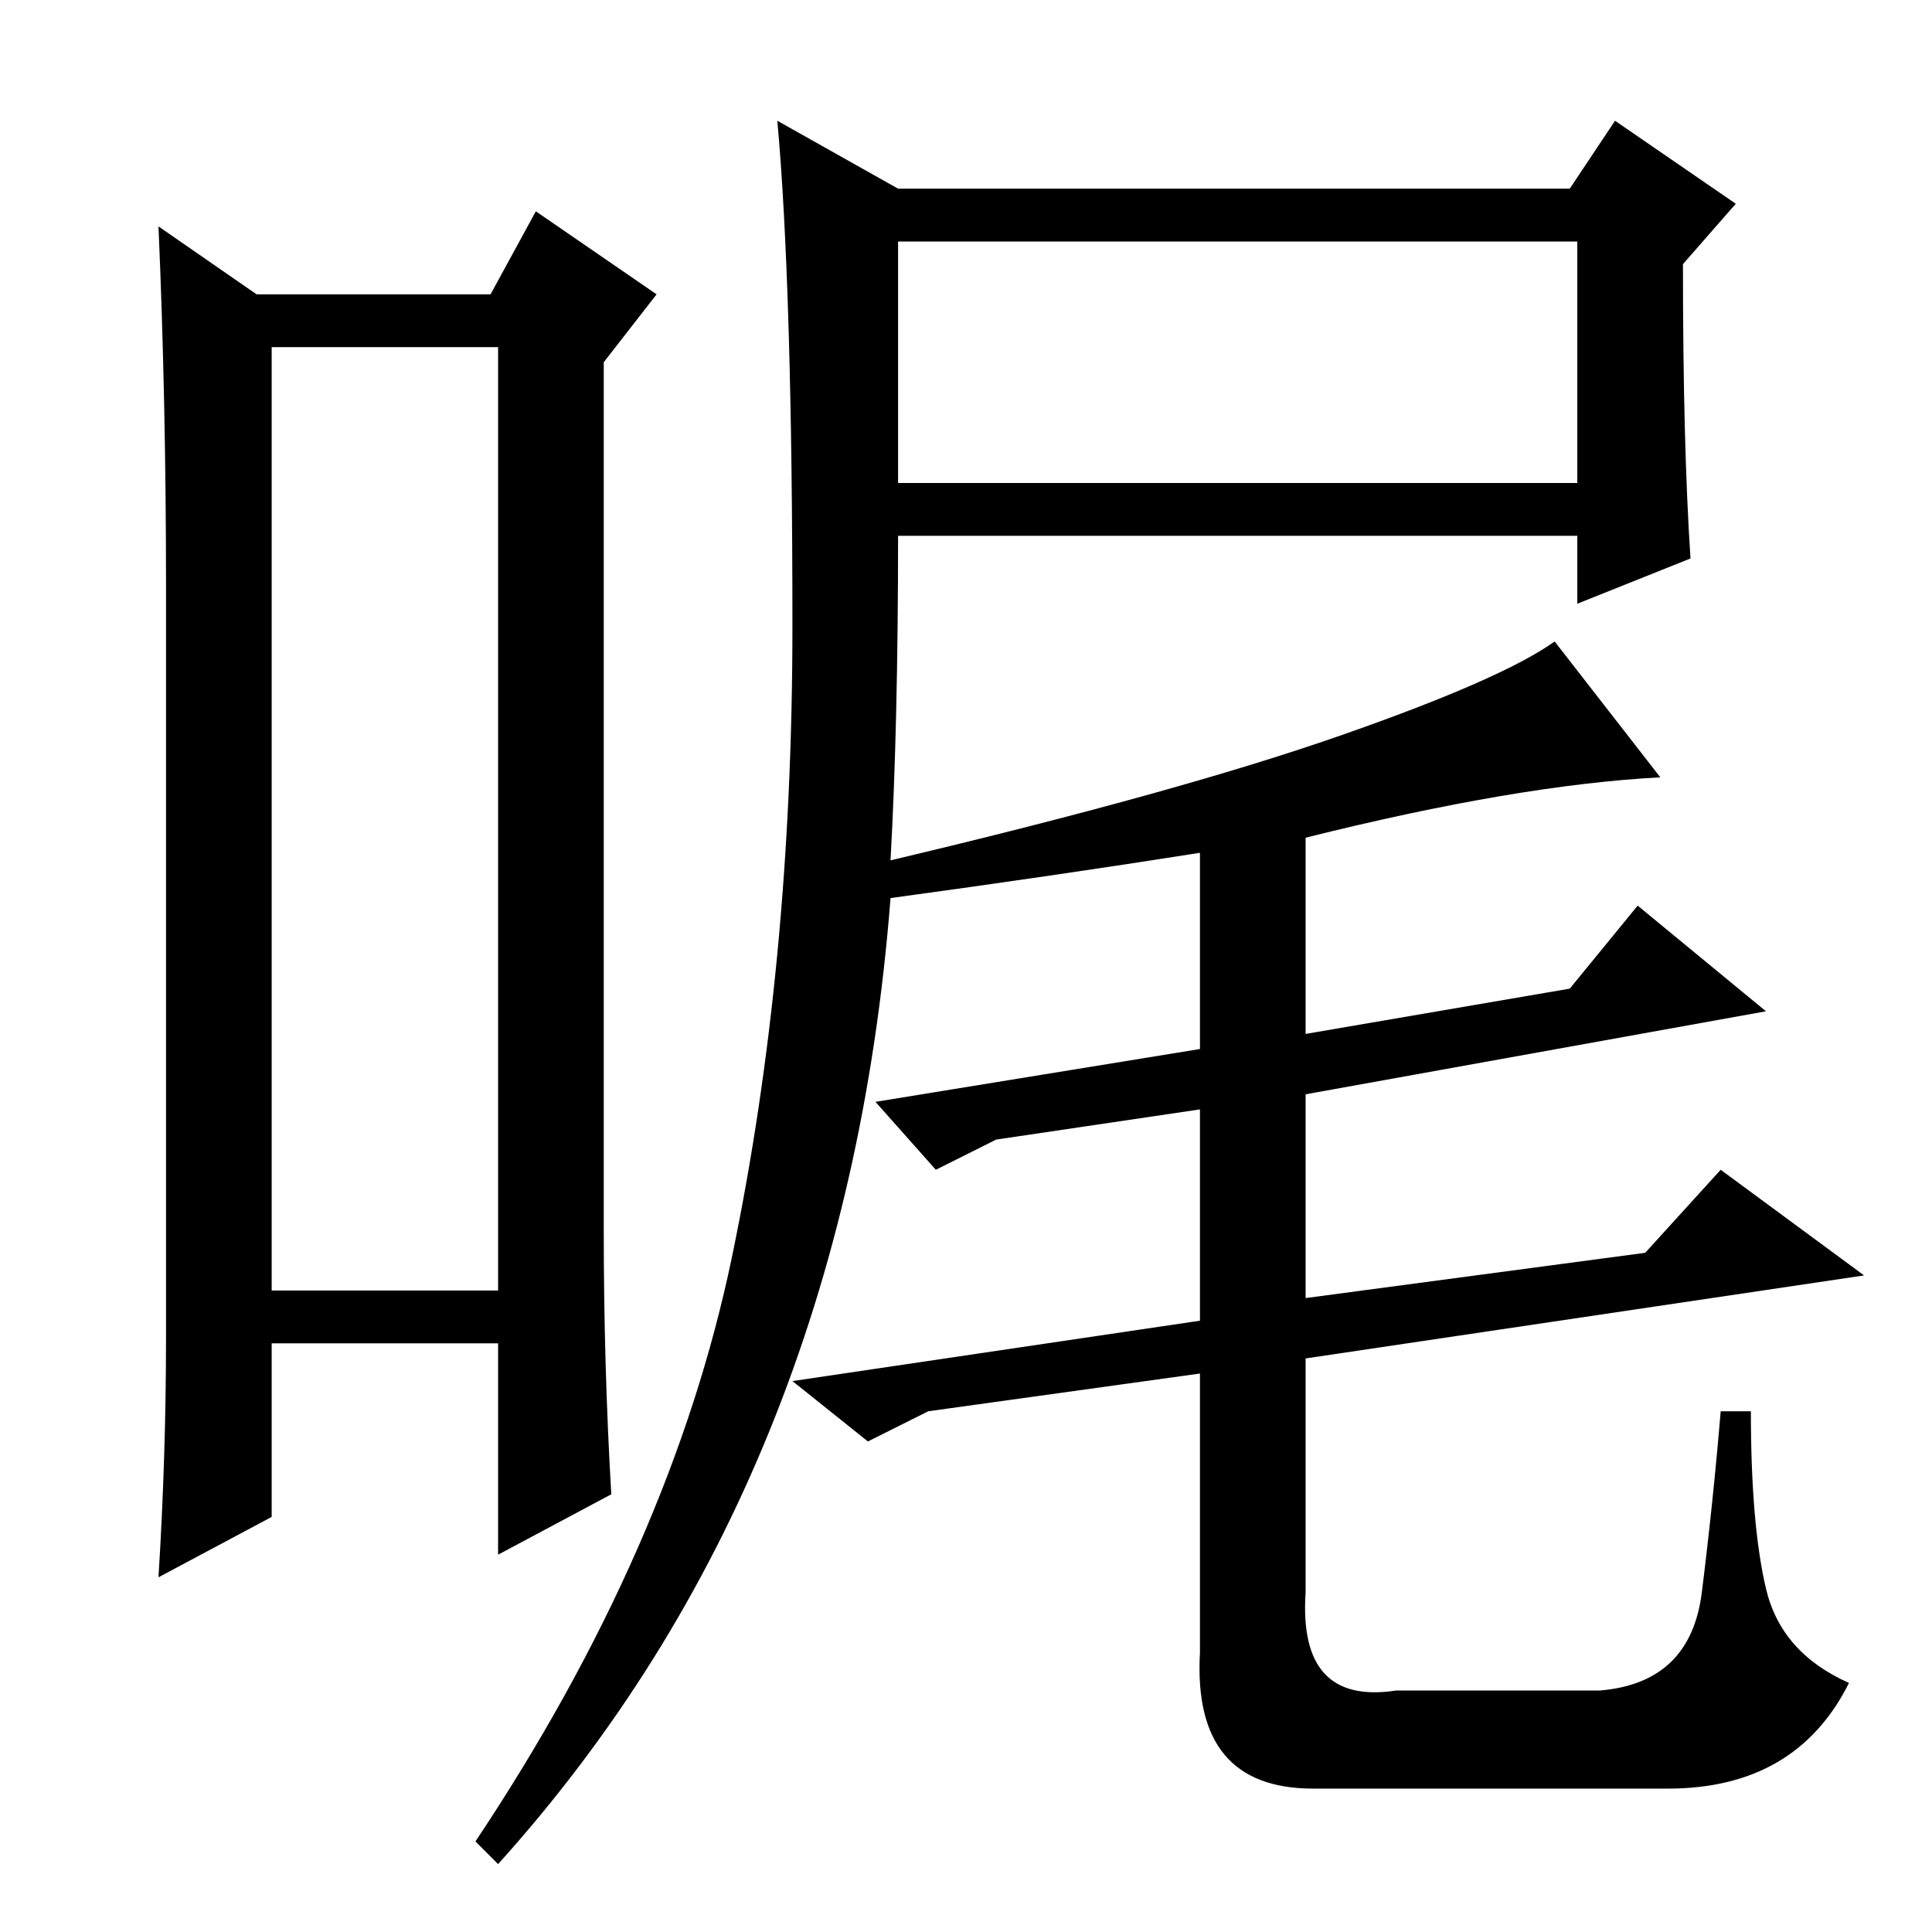 <?xml version="1.0" standalone="no"?>
<!DOCTYPE svg PUBLIC "-//W3C//DTD SVG 1.1//EN" "http://www.w3.org/Graphics/SVG/1.1/DTD/svg11.dtd" >
<svg xmlns="http://www.w3.org/2000/svg" xmlns:xlink="http://www.w3.org/1999/xlink" version="1.1" viewBox="0 -36 256 256">
  <g transform="matrix(1 0 0 -1 0 220)">
   <path fill="currentColor"
d="M36 210v-125h30v125h-30zM22 79v99q0 25 -1 48l13 -9h31l6 11l16 -11l-7 -9v-115q0 -18 1 -35l-15 -8v28h-30v-23l-15 -8q1 16 1 32zM119 192h90v32h-90v-32zM123 69l-8 -4l-10 8l54 8v28l-27 -4l-8 -4l-8 9l43 7v26q-19 -3 -41 -6q-6 -77 -52 -128l-3 3q26 39 34 77.5
t8 83.5t-2 67l16 -9h89l6 9l16 -11l-7 -8q0 -24 1 -39l-15 -6v9h-90q0 -25 -1 -43q38 9 59.5 16.5t28.5 12.5l14 -18q-19 -1 -47 -8v-26l35 6l9 11l17 -14l-61 -11v-27l45 6l10 11l19 -14l-74 -11v-31q-1 -15 12 -13h27q12 1 13.5 13t2.5 24h4q0 -15 2 -23.5t11 -12.5
q-7 -14 -24 -14h-47q-16 0 -15 18v37z" />
  </g>

</svg>

